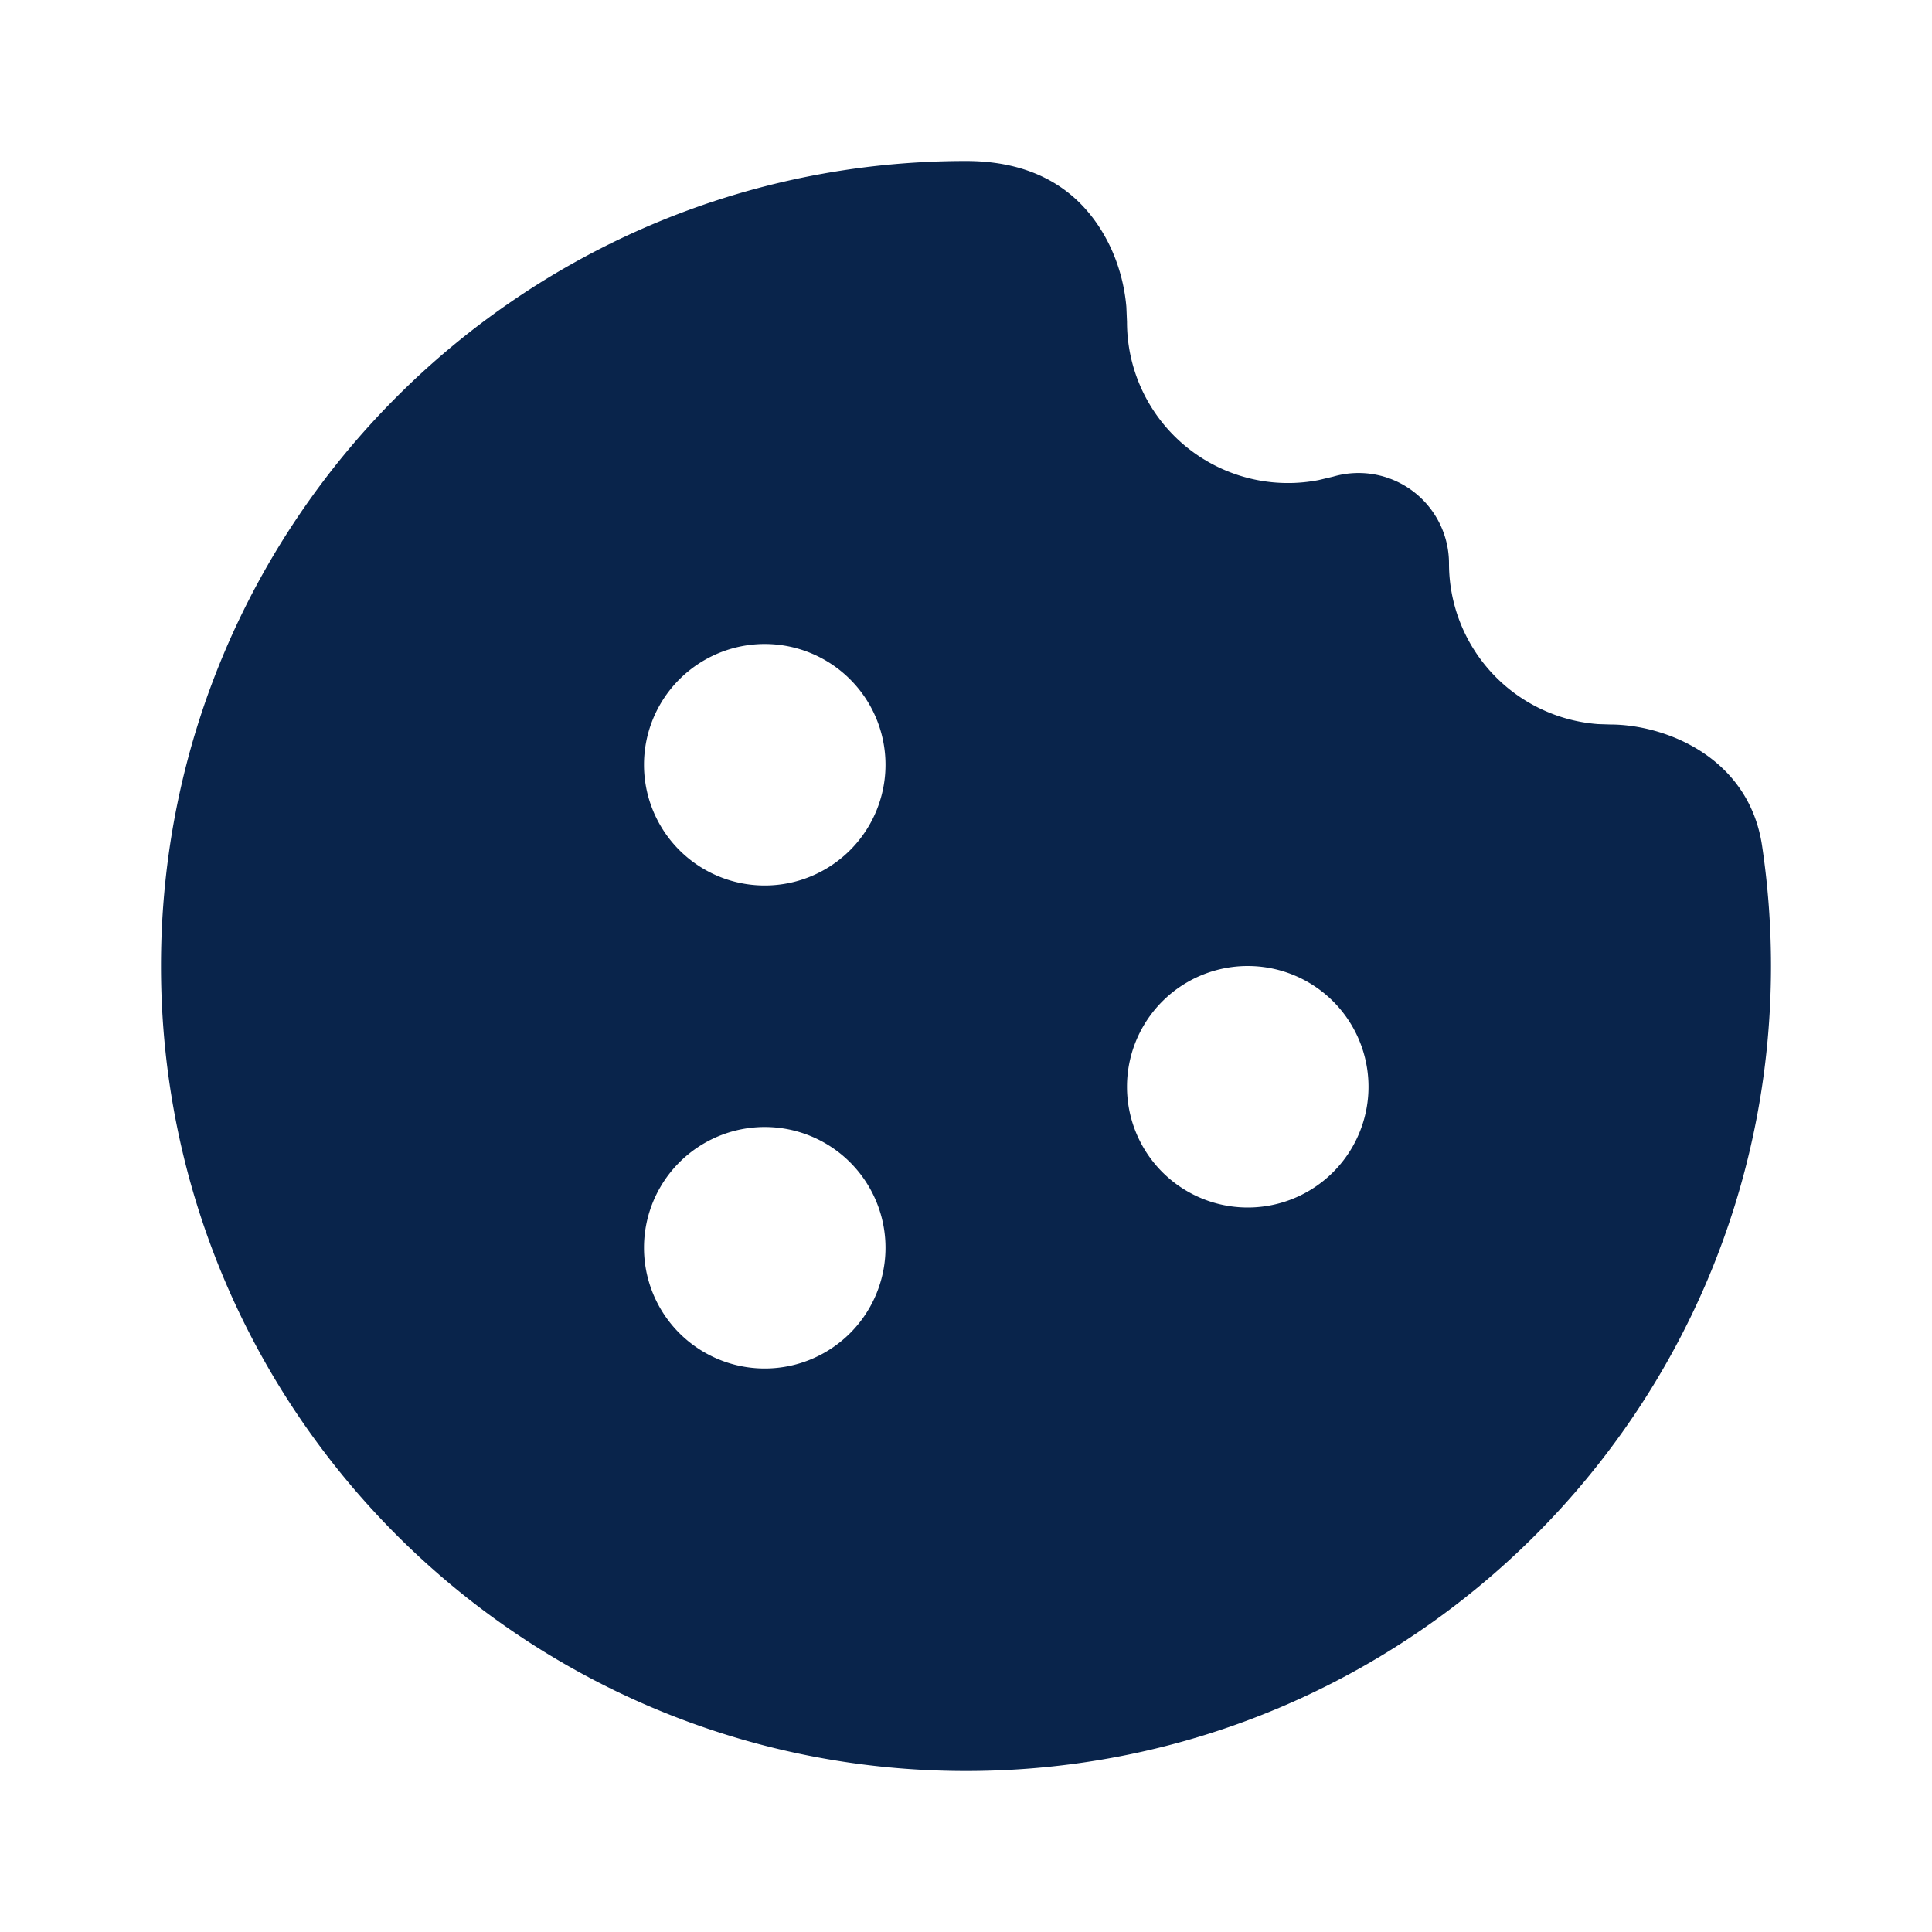 <svg xmlns="http://www.w3.org/2000/svg" width="24" height="24"><g fill="none" fill-rule="evenodd"><path d="M24 0v24H0V0zM12.594 23.258l-.012.002-.071.035-.02.004-.014-.004-.071-.036c-.01-.003-.019 0-.024.006l-.004.01-.017.428.005.02.01.013.104.074.015.004.012-.004.104-.074.012-.016.004-.017-.017-.427c-.002-.01-.009-.017-.016-.018m.264-.113-.014.002-.184.093-.01.01-.003.011.018.43.005.012.008.008.201.092c.012.004.023 0 .029-.008l.004-.014-.034-.614c-.003-.012-.01-.02-.02-.022m-.715.002a.023.023 0 0 0-.027.006l-.006.014-.034.614c0 .012.007.02.017.024l.015-.002.201-.093.01-.008.003-.011.018-.43-.003-.012-.01-.01z"/><path fill="#09244B" d="M12 2c.632 0 1.204.201 1.593.73.235.32.366.702.399 1.081L14 4a2 2 0 0 0 2.38 1.964l.181-.043A1.124 1.124 0 0 1 18 7a2 2 0 0 0 1.85 1.995L20 9c.696 0 1.725.412 1.889 1.505.073.488.111.987.111 1.495 0 5.523-4.477 10-10 10S2 17.523 2 12 6.477 2 12 2M9.5 14a1.5 1.5 0 1 0 0 3 1.5 1.5 0 0 0 0-3m6-2a1.5 1.5 0 1 0 0 3 1.5 1.5 0 0 0 0-3m-6-4a1.5 1.5 0 1 0 0 3 1.5 1.5 0 0 0 0-3"/></g></svg>